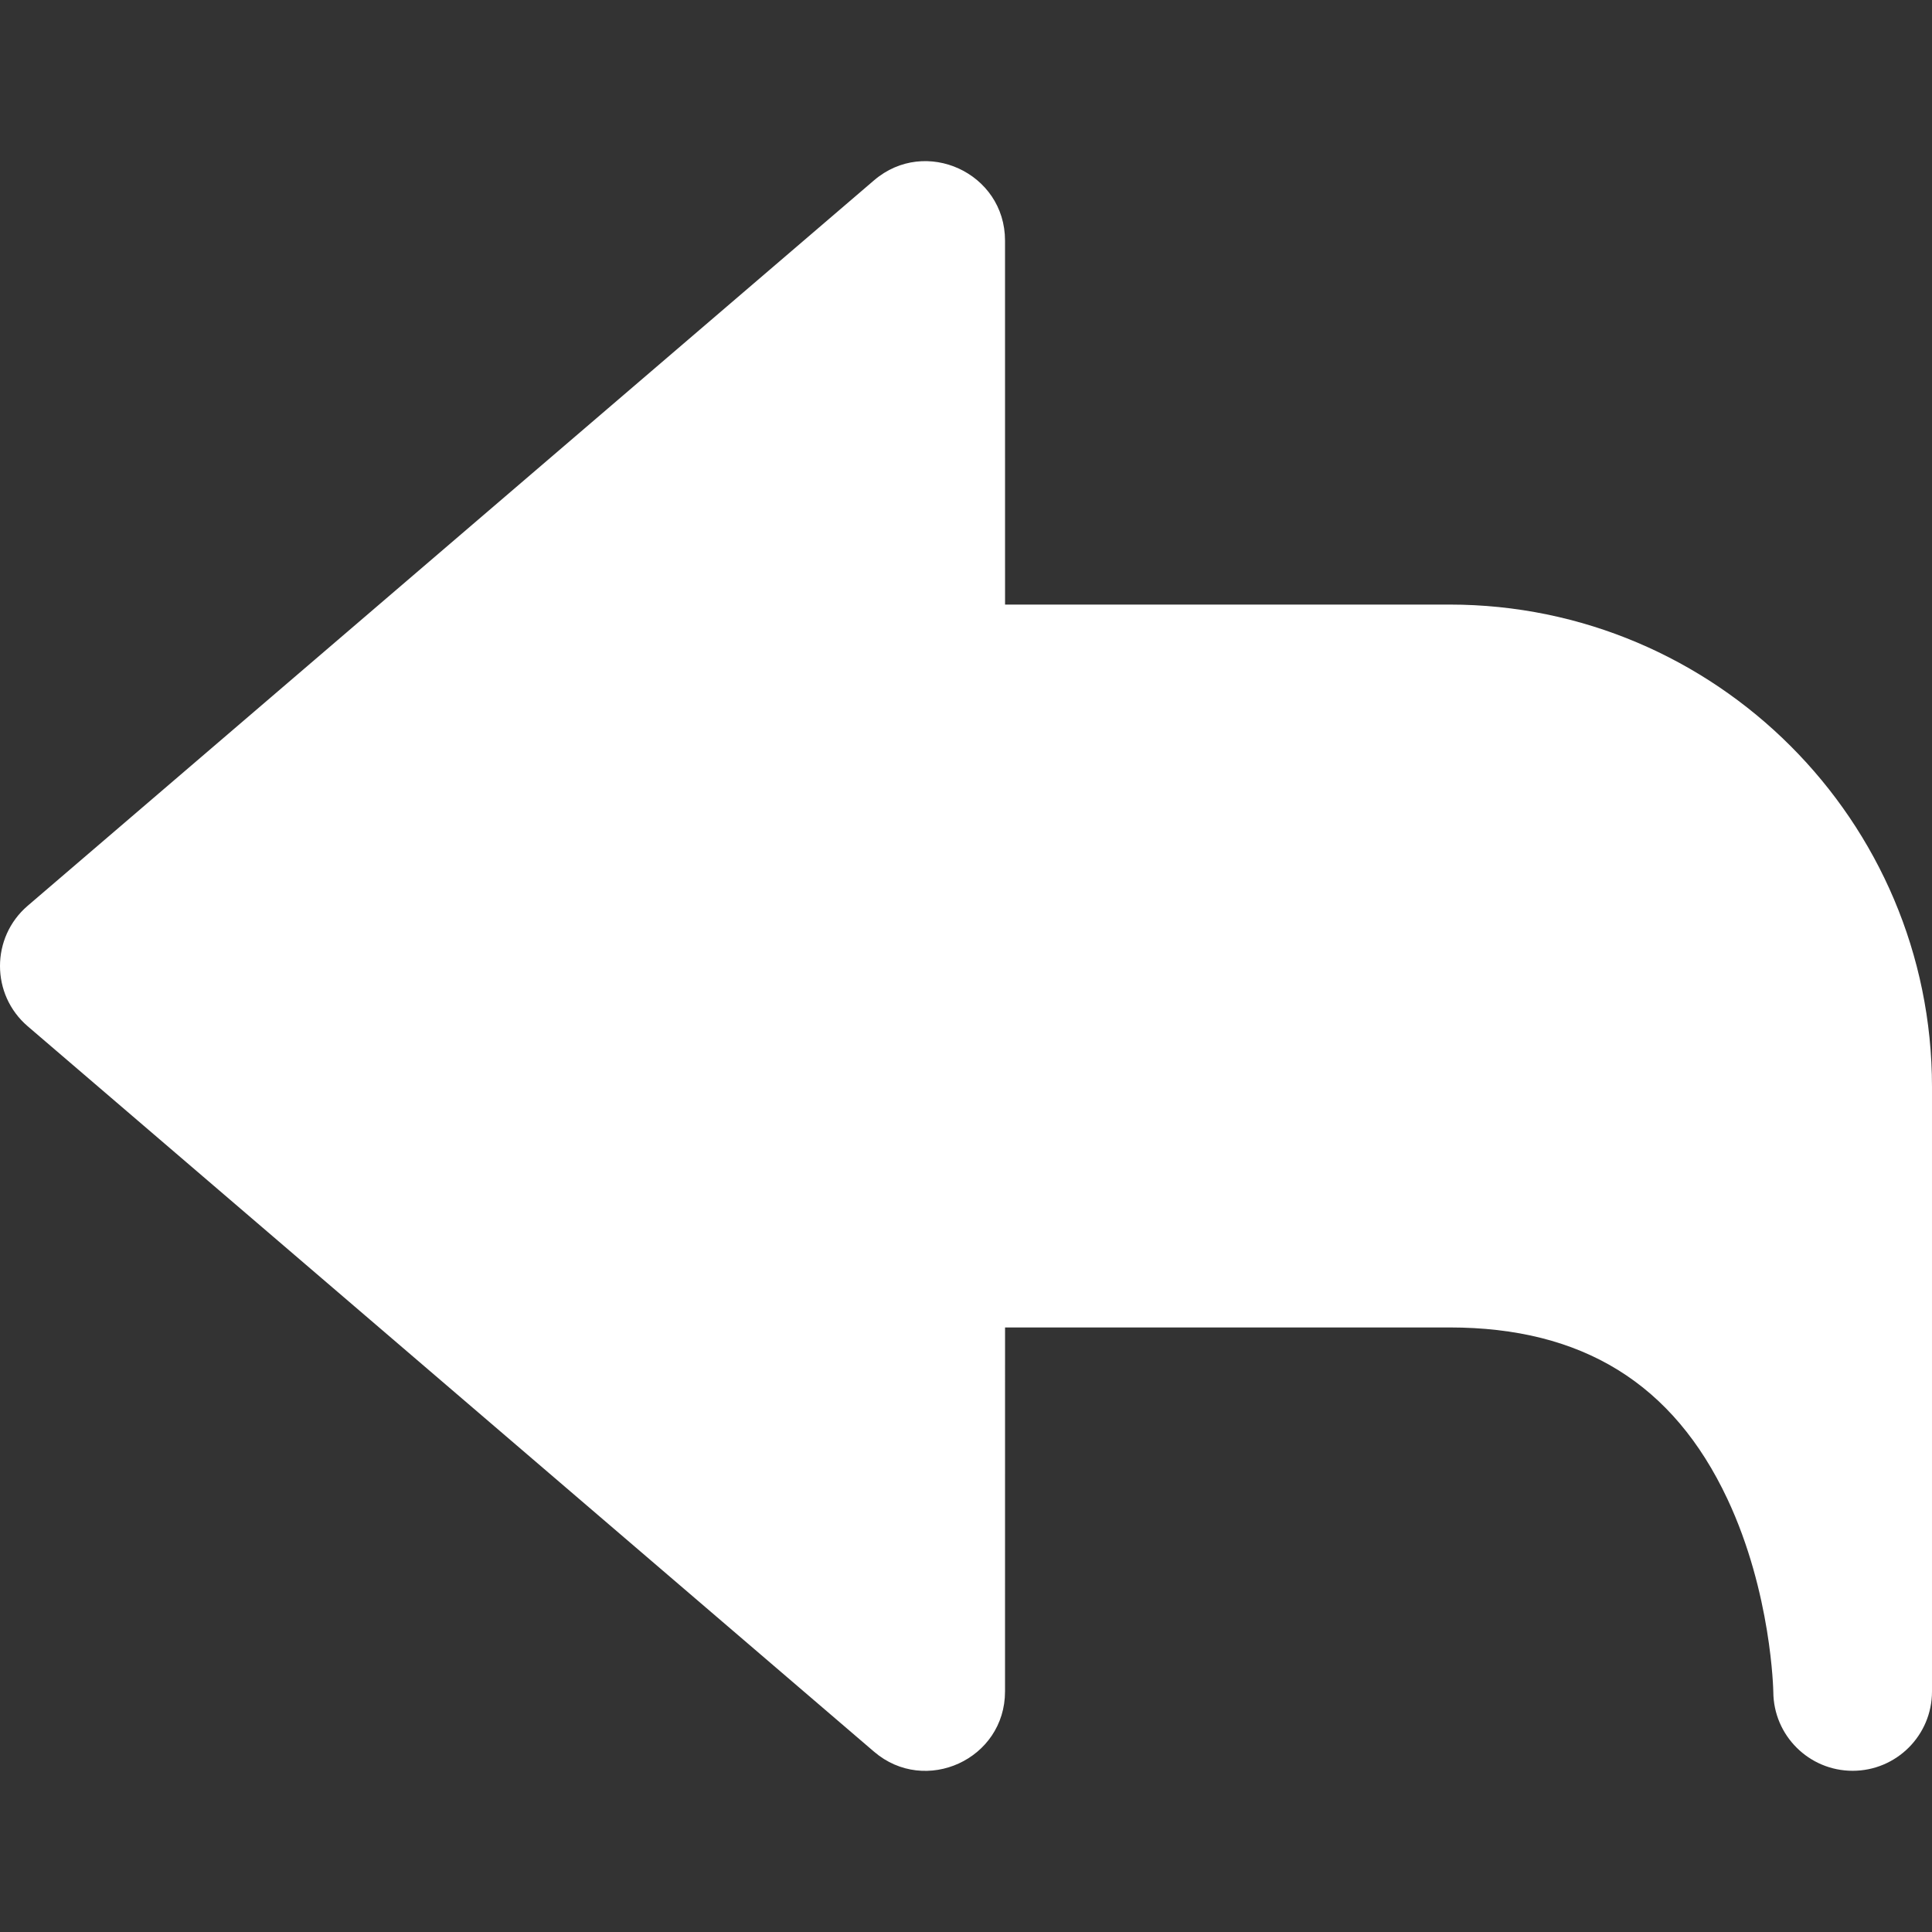 <?xml version="1.0"?>
<svg xmlns="http://www.w3.org/2000/svg" id="Layer_1" enable-background="new 0 0 511.336 511.336" height="512" viewBox="0 0 511.336 511.336" width="512"><rect x="0" y="0" width="511.336" height="511.336" fill="#333333" stroke="none"/><g><path d="m383.666 160.009h-117.662l-.008-96.342c-.001-17.91-21.071-27.594-34.666-15.942l-224 192c-9.769 8.372-9.776 23.511 0 31.889l224 192c13.558 11.622 34.665 2.02 34.666-15.942l.008-96.342h117.662c35.106 0 59.151 14.841 73.508 45.37 11.712 24.905 12.16 50.896 12.163 51.09.066 11.555 9.451 20.881 20.998 20.88 11.563 0 21.001-9.366 21.001-21v-160c0-70.392-57.273-127.661-127.67-127.661z" data-original="#000000" class="active-path" style="fill:#FFFFFF" data-old_color="#000000"/></g> </svg>
